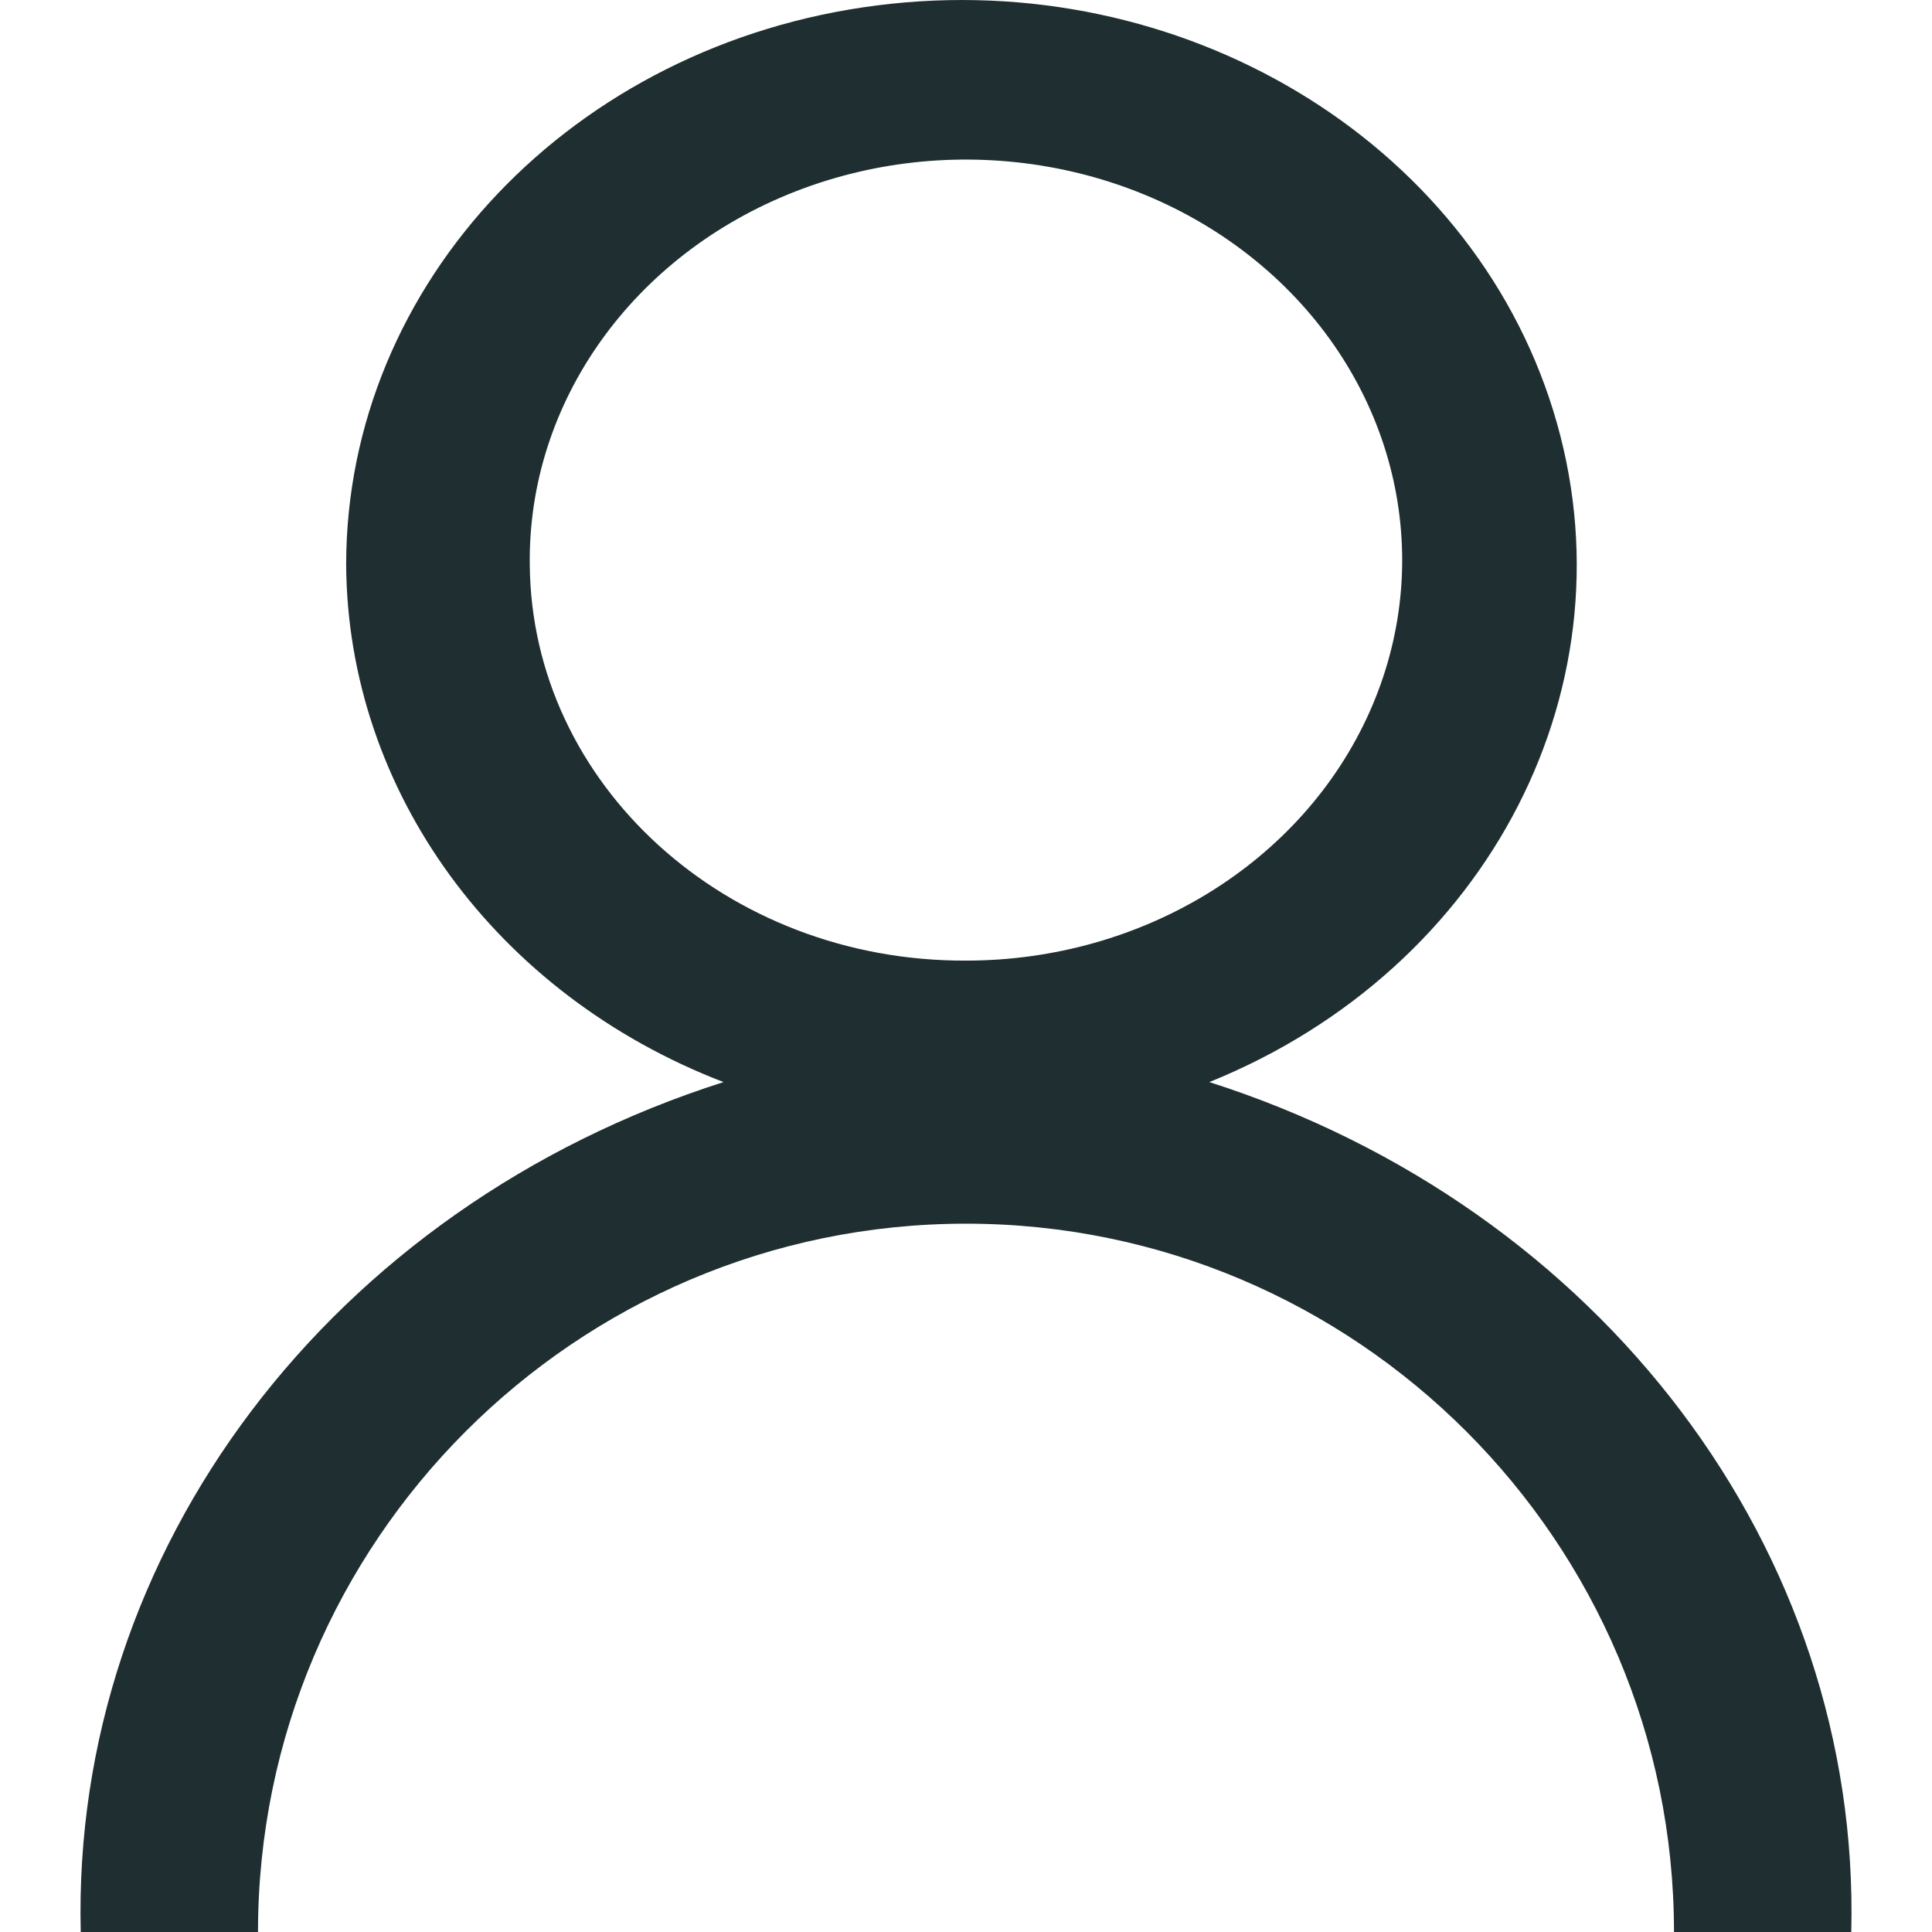 <svg width="24" height="24" viewBox="0 0 24 24" xmlns="http://www.w3.org/2000/svg"><path d="M15.023 13.442c3.49-1.411 5.313-4.968 4.273-8.337-1.039-3.368-4.623-5.518-8.4-5.038C7.119.547 4.304 3.509 4.3 7.01c.015 2.814 1.861 5.346 4.688 6.432C4.112 14.996.886 19.262 1.003 24h2.202c0-4.85 3.947-8.799 8.795-8.799s8.795 3.95 8.795 8.799h2.202c.119-4.735-3.103-9-7.974-10.558zM6.581 7.01c-.023-2.017 1.283-3.847 3.306-4.634 2.022-.786 4.362-.374 5.924 1.045 1.561 1.419 2.036 3.563 1.2 5.428-.835 1.866-2.814 3.084-5.011 3.084-2.976.012-5.4-2.19-5.419-4.923z" fill="#1F2E30" fill-rule="evenodd"/></svg>
